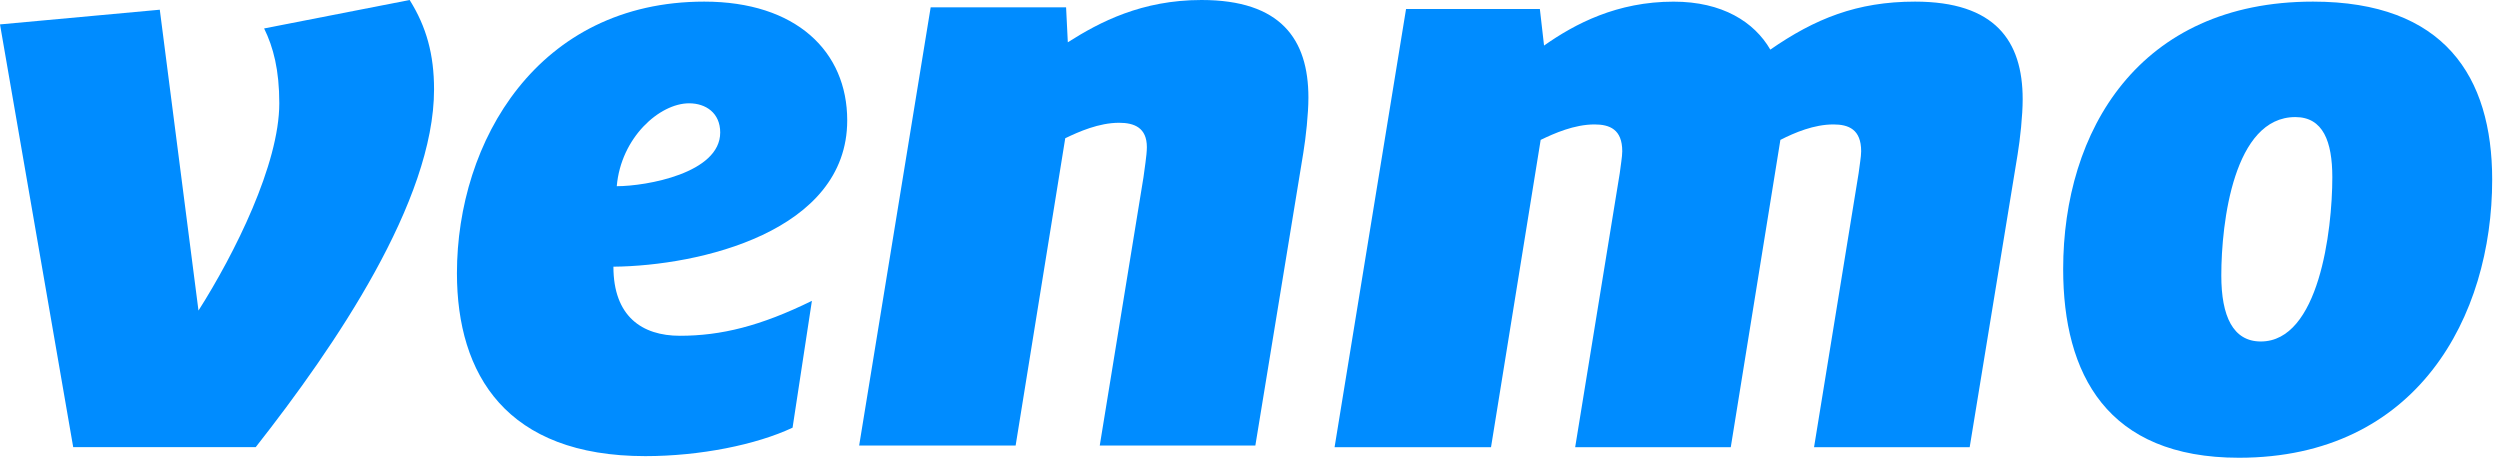 <svg width="71" height="13" viewBox="0 0 71 13" fill="none" xmlns="http://www.w3.org/2000/svg">
<path d="M11.634 0C12.111 0.762 12.327 1.548 12.327 2.54C12.327 5.703 9.531 9.813 7.262 12.699H2.079L0 0.693L4.538 0.276L5.637 8.82C6.664 7.204 7.932 4.664 7.932 2.933C7.932 1.985 7.763 1.34 7.501 0.808L11.634 0Z" fill="#008CFF"/>
<path d="M17.516 5.288C18.352 5.288 20.454 4.919 20.454 3.764C20.454 3.21 20.048 2.934 19.57 2.934C18.734 2.934 17.636 3.903 17.516 5.288ZM17.421 7.574C17.421 8.983 18.232 9.536 19.308 9.536C20.479 9.536 21.6 9.26 23.058 8.544L22.509 12.146C21.482 12.63 19.881 12.954 18.328 12.954C14.387 12.954 12.977 10.645 12.977 7.759C12.977 4.018 15.271 0.046 20.001 0.046C22.605 0.046 24.061 1.456 24.061 3.418C24.061 6.582 19.858 7.551 17.421 7.574Z" fill="#008CFF"/>
<path d="M37.159 2.772C37.159 3.233 37.086 3.903 37.014 4.341L35.652 12.653H31.233L32.475 5.033C32.499 4.827 32.571 4.411 32.571 4.18C32.571 3.625 32.213 3.487 31.782 3.487C31.209 3.487 30.636 3.741 30.253 3.926L28.844 12.653H24.4L26.431 0.208H30.277L30.326 1.201C31.233 0.624 32.428 3.80855e-08 34.123 3.80855e-08C36.369 -0 37.159 1.108 37.159 2.772Z" fill="#008CFF"/>
<path d="M50.277 1.409C51.543 0.532 52.738 0.046 54.386 0.046C56.655 0.046 57.444 1.155 57.444 2.818C57.444 3.28 57.372 3.95 57.3 4.387L55.939 12.7H51.519L52.785 4.919C52.808 4.711 52.857 4.457 52.857 4.296C52.857 3.672 52.499 3.534 52.068 3.534C51.519 3.534 50.97 3.765 50.563 3.973L49.154 12.7H44.735L46.001 4.919C46.024 4.711 46.072 4.457 46.072 4.296C46.072 3.672 45.713 3.534 45.283 3.534C44.71 3.534 44.137 3.788 43.755 3.973L42.345 12.7H37.902L39.932 0.255H43.732L43.851 1.294C44.735 0.671 45.929 0.047 47.529 0.047C48.915 0.046 49.822 0.624 50.277 1.409Z" fill="#008CFF"/>
<path d="M66.238 5.034C66.238 4.018 65.975 3.325 65.187 3.325C63.443 3.325 63.085 6.303 63.085 7.827C63.085 8.983 63.419 9.698 64.207 9.698C65.856 9.698 66.238 6.557 66.238 5.034ZM58.594 7.643C58.594 3.718 60.743 0.046 65.689 0.046C69.415 0.046 70.778 2.171 70.778 5.103C70.778 8.983 68.651 13 63.586 13C59.836 13 58.594 10.621 58.594 7.643Z" fill="#008CFF"/>
</svg>
